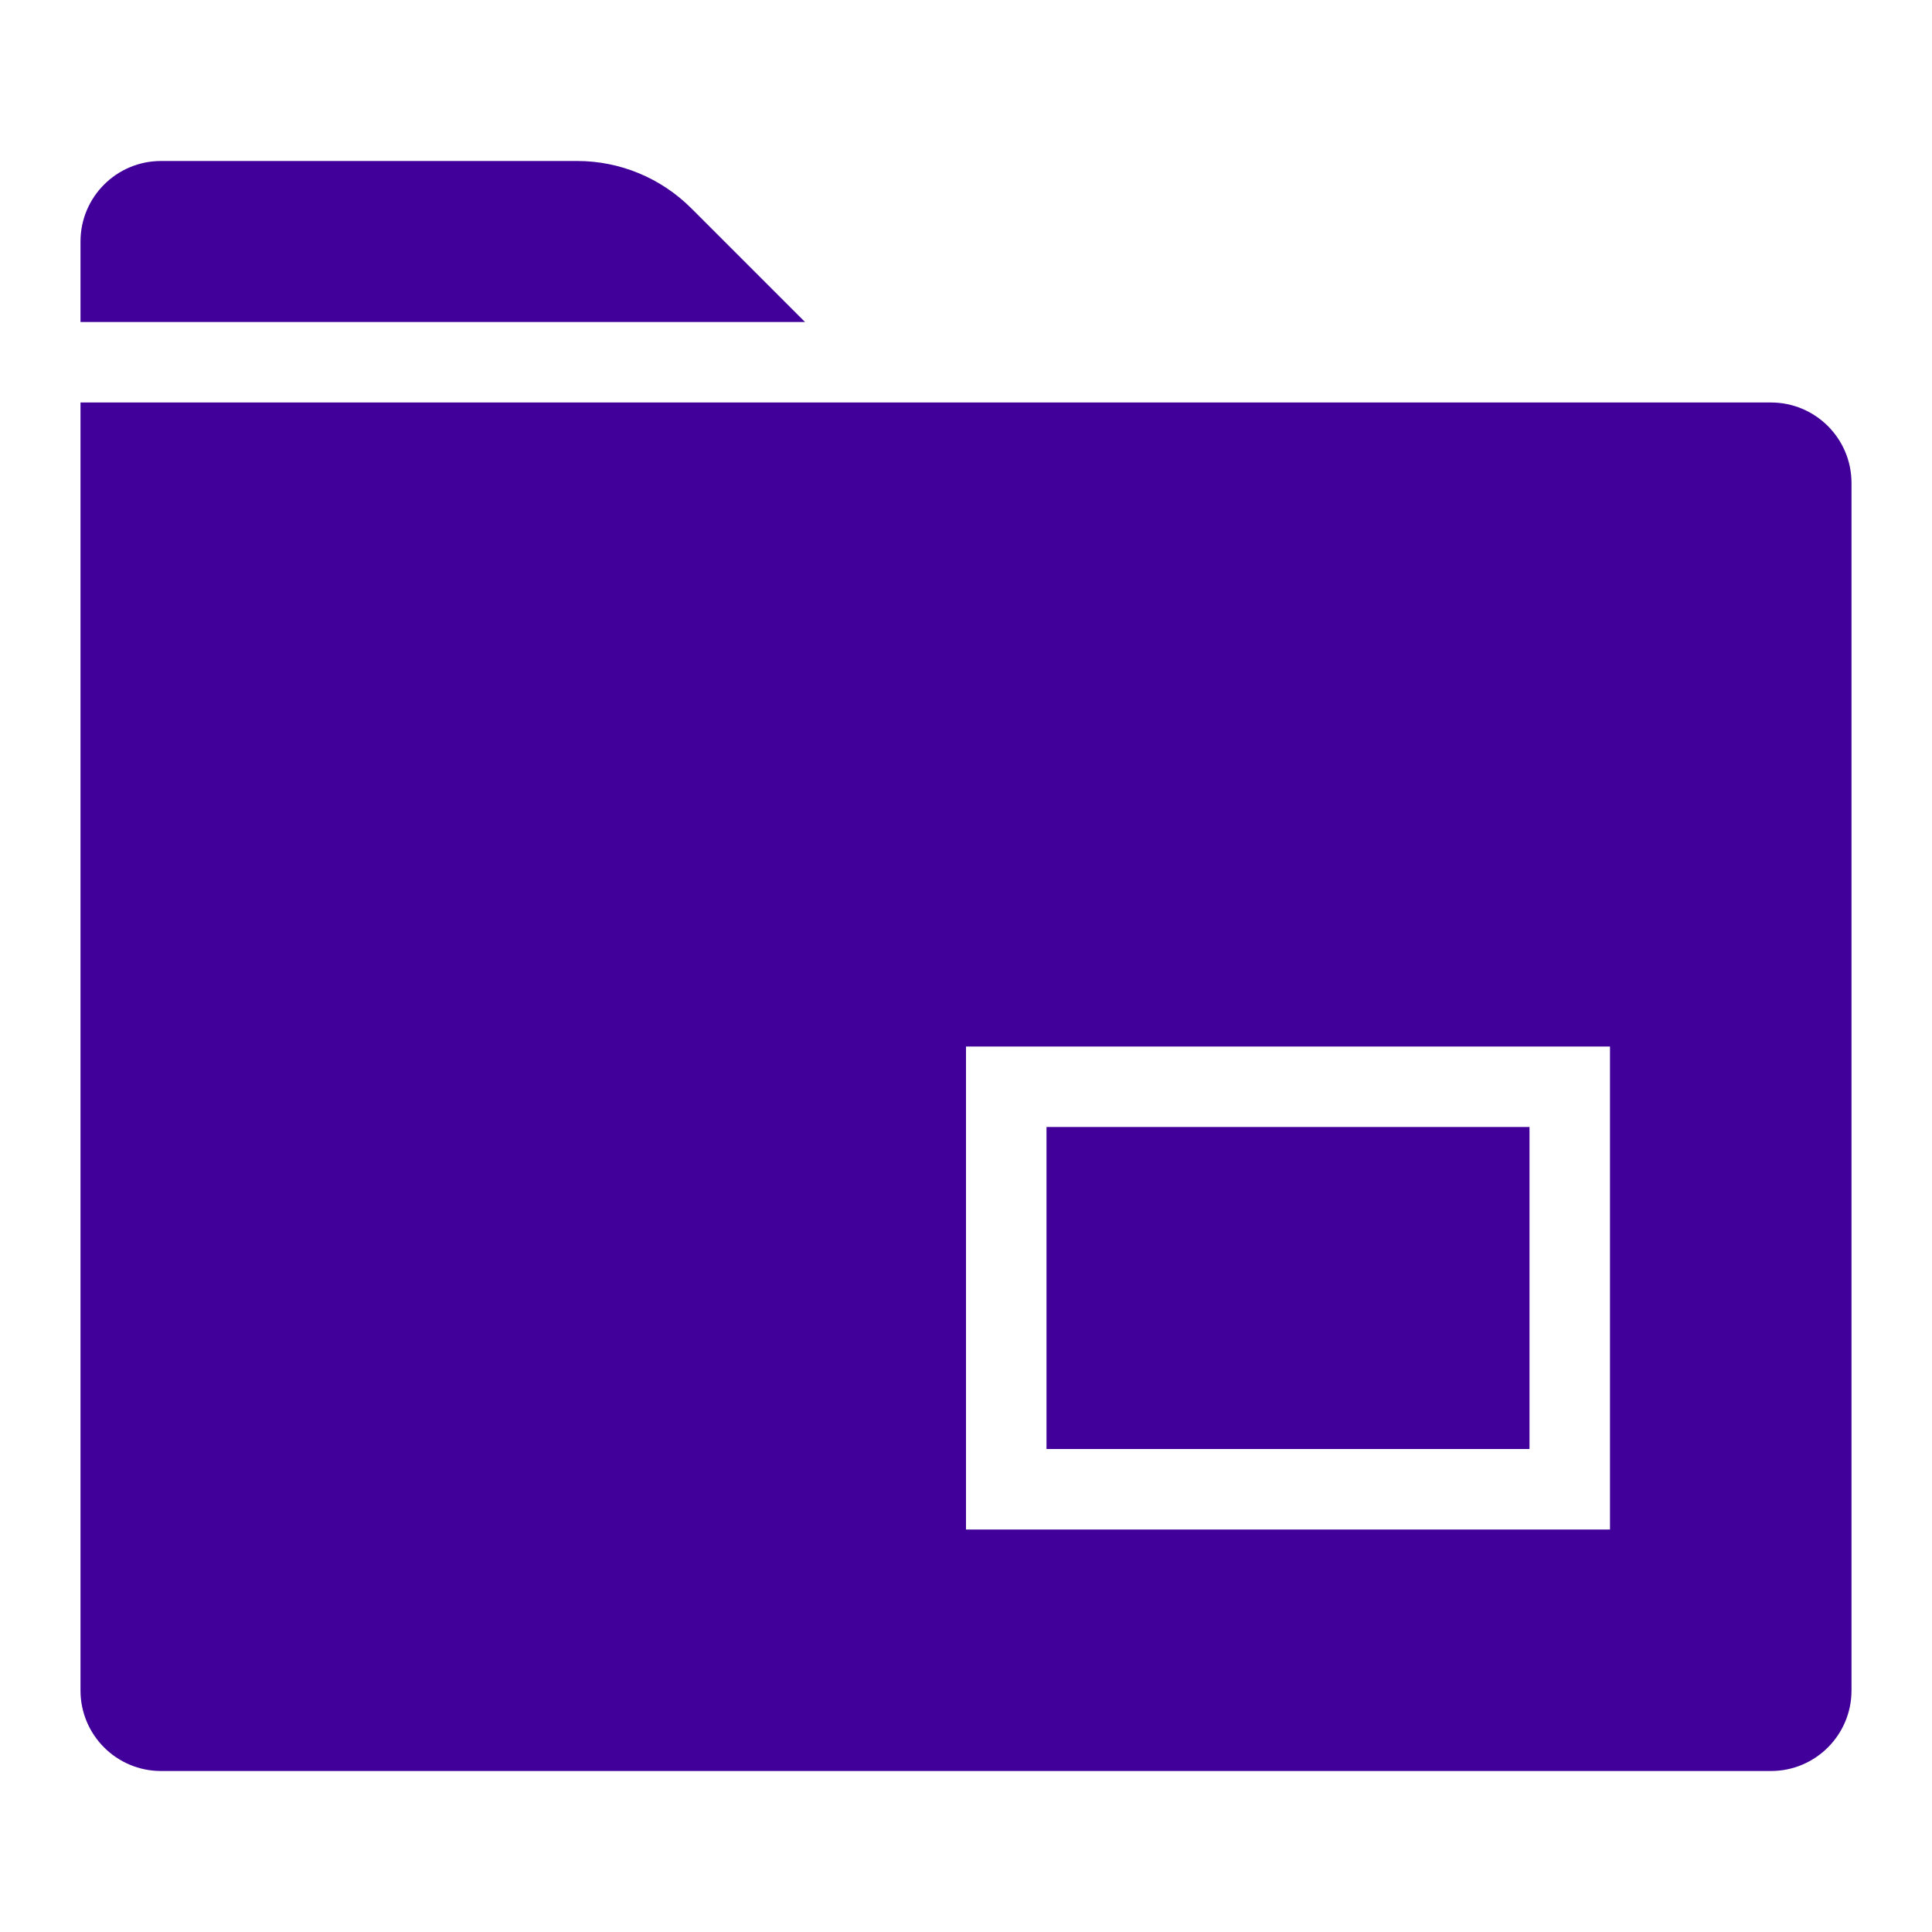 <svg width="24" height="24" viewBox="0 0 24 24" fill="none" xmlns="http://www.w3.org/2000/svg">
<path fill-rule="evenodd" clip-rule="evenodd" d="M10 4L8.586 2.586C8.21 2.211 7.702 2 7.171 2H2C1.448 2 1 2.448 1 3V4H10ZM19 14H13V18H19V14ZM1 21V5H22C22.552 5 23 5.448 23 6V21C23 21.552 22.552 22 22 22H2C1.448 22 1 21.552 1 21ZM12 19H20V13H12V19Z" fill="#400099"/>
</svg>
